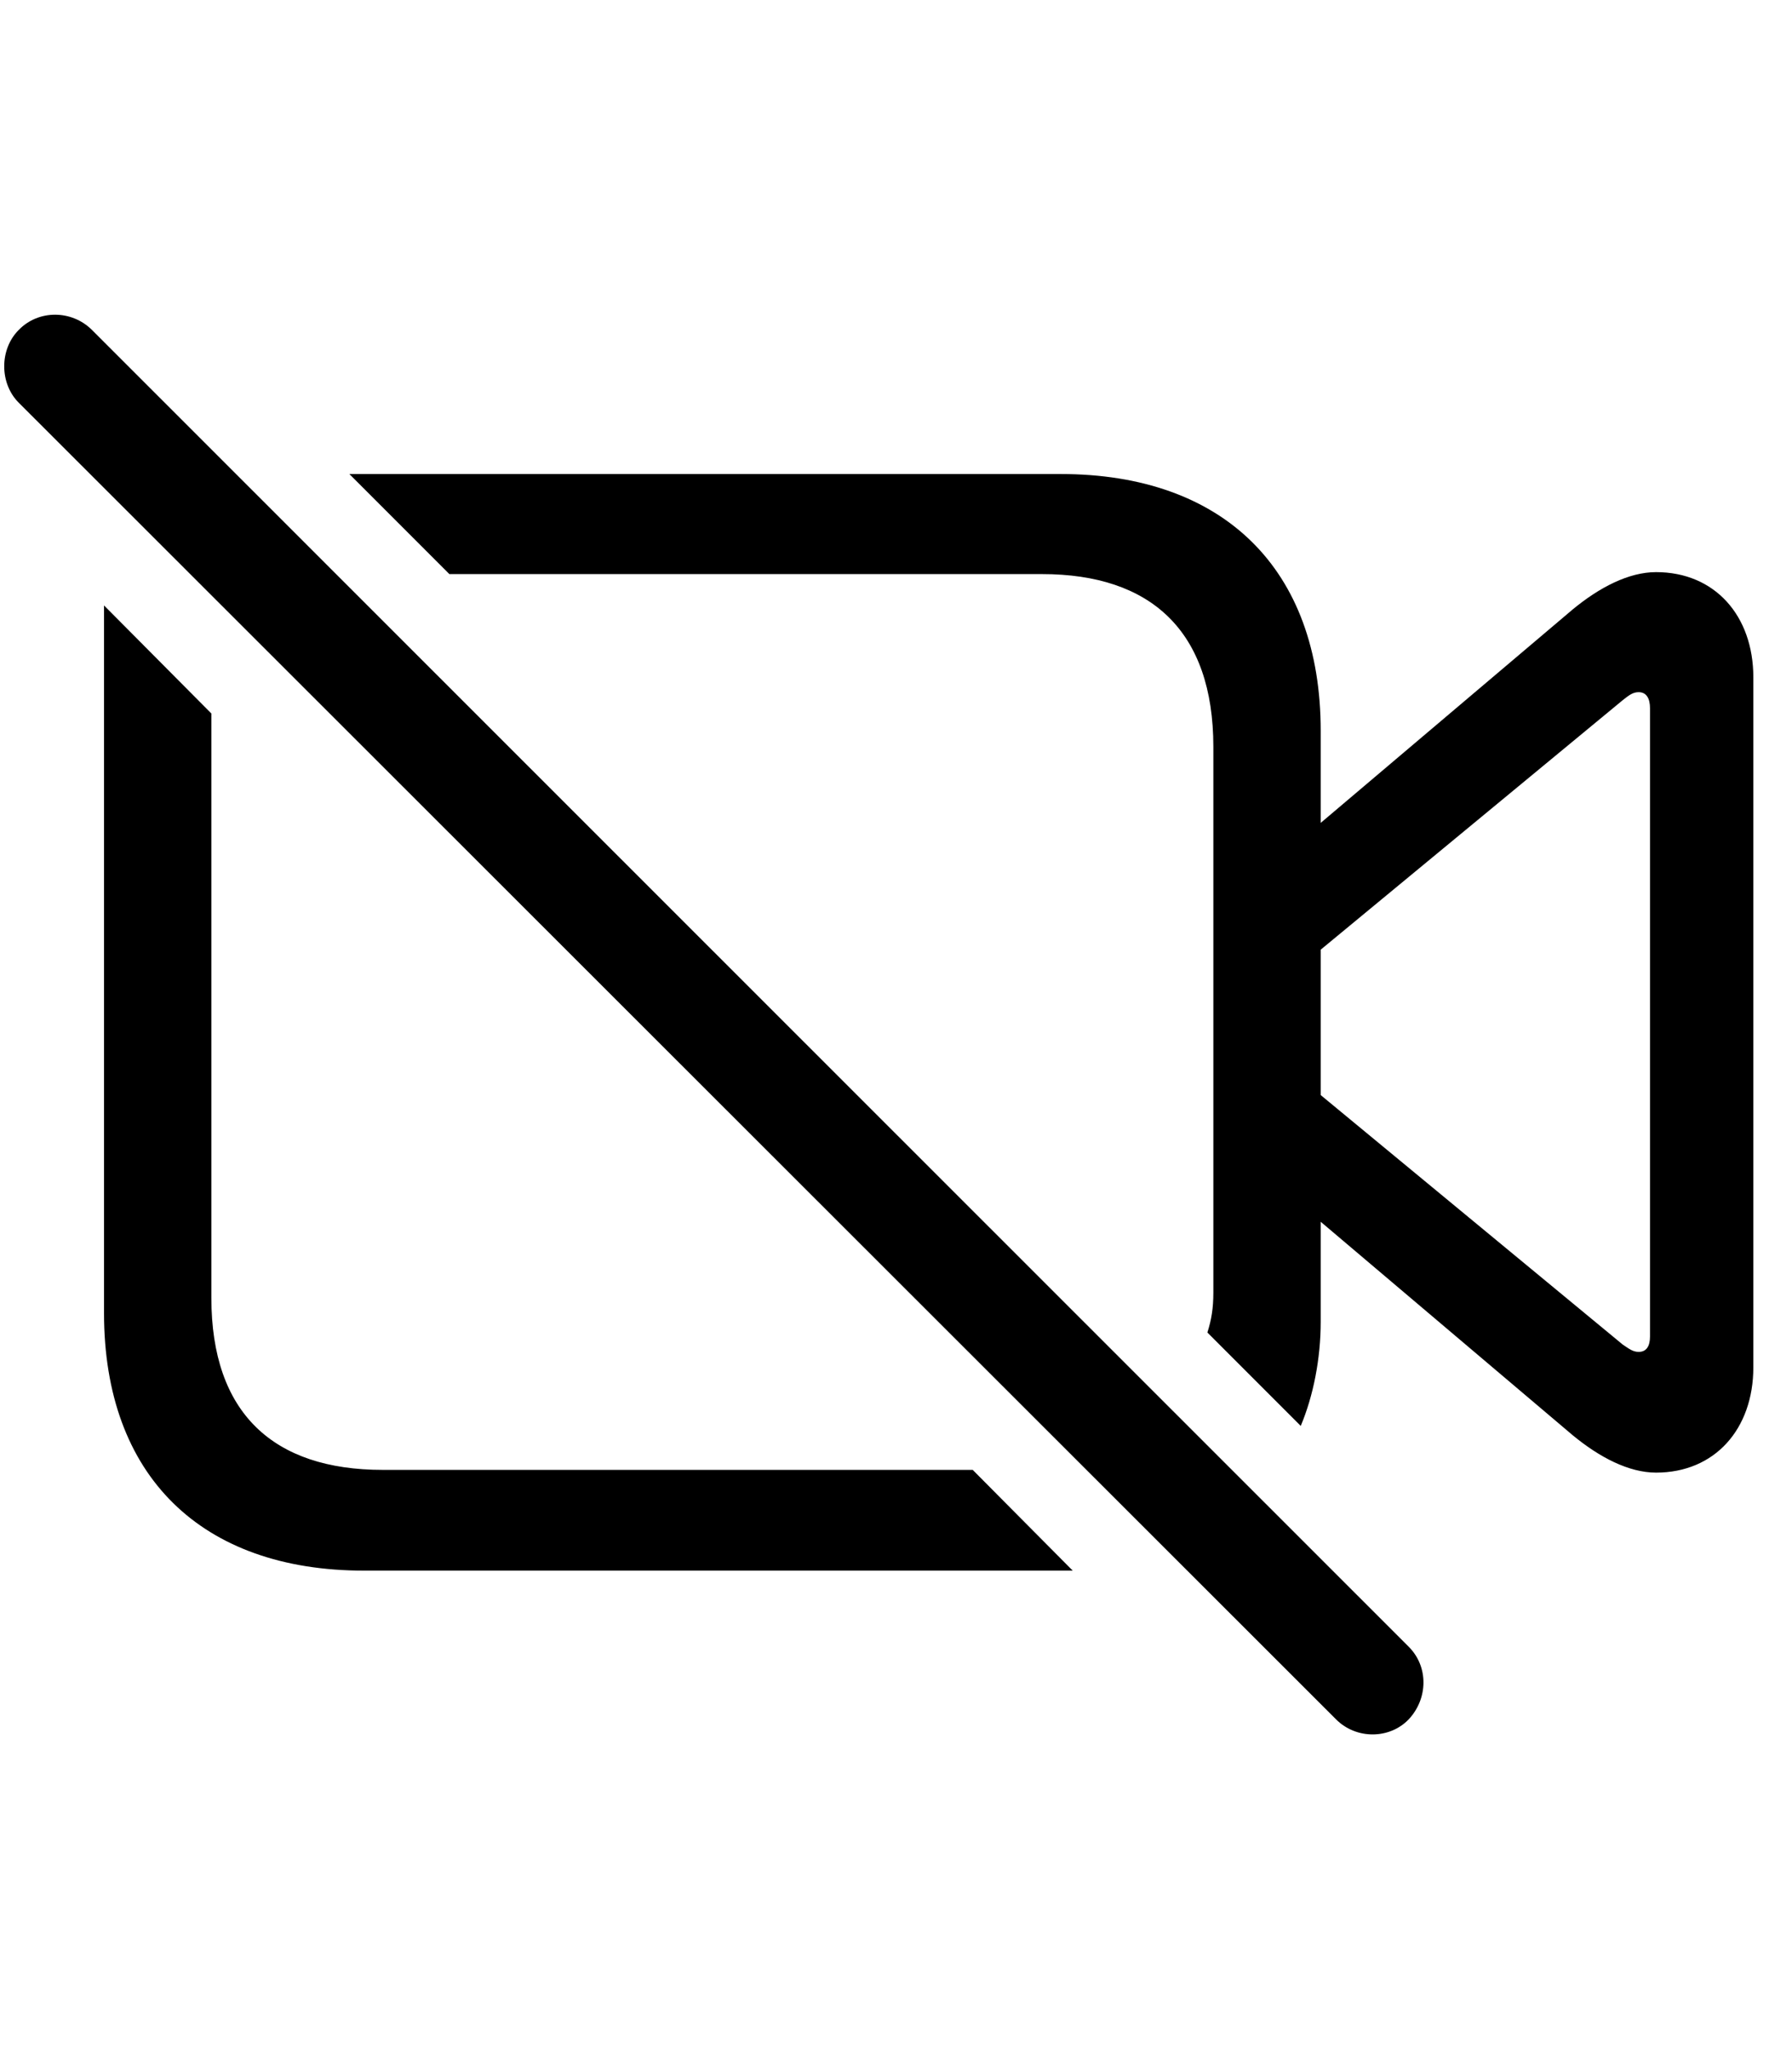 <svg
	color="rgb(0, 0, 0)"
	viewBox="0 0 21 24"
	fill="none"
	xmlns="http://www.w3.org/2000/svg"
>
	<path
		d="M15.657 20.138C15.891 20.373 16.282 20.373 16.508 20.138C16.735 19.896 16.743 19.521 16.508 19.287L1.078 3.865C0.844 3.63 0.453 3.623 0.219 3.865C-0.007 4.091 -0.007 4.49 0.219 4.716L15.657 20.138ZM12.43 5.552H4.094L5.266 6.724H12.211C13.485 6.724 14.219 7.388 14.219 8.748V15.138C14.219 15.326 14.196 15.459 14.149 15.607L15.243 16.701C15.391 16.349 15.477 15.912 15.477 15.482V14.31L18.43 16.81C18.743 17.068 19.086 17.248 19.407 17.248C20.094 17.248 20.547 16.74 20.547 16.013V7.935C20.547 7.209 20.094 6.701 19.407 6.701C19.086 6.701 18.743 6.88 18.43 7.138L15.477 9.638V8.56C15.477 6.662 14.336 5.552 12.43 5.552ZM4.266 18.396H12.571L11.399 17.216H4.485C3.203 17.216 2.477 16.552 2.477 15.201V8.357L1.219 7.091V15.38C1.219 17.287 2.36 18.396 4.266 18.396ZM19.016 15.748L15.477 12.826V11.123L19.016 8.201C19.086 8.146 19.133 8.107 19.203 8.107C19.297 8.107 19.336 8.185 19.336 8.294V15.654C19.336 15.763 19.297 15.834 19.203 15.834C19.133 15.834 19.086 15.794 19.016 15.748Z"
		fill="currentColor"
	/>
</svg>
